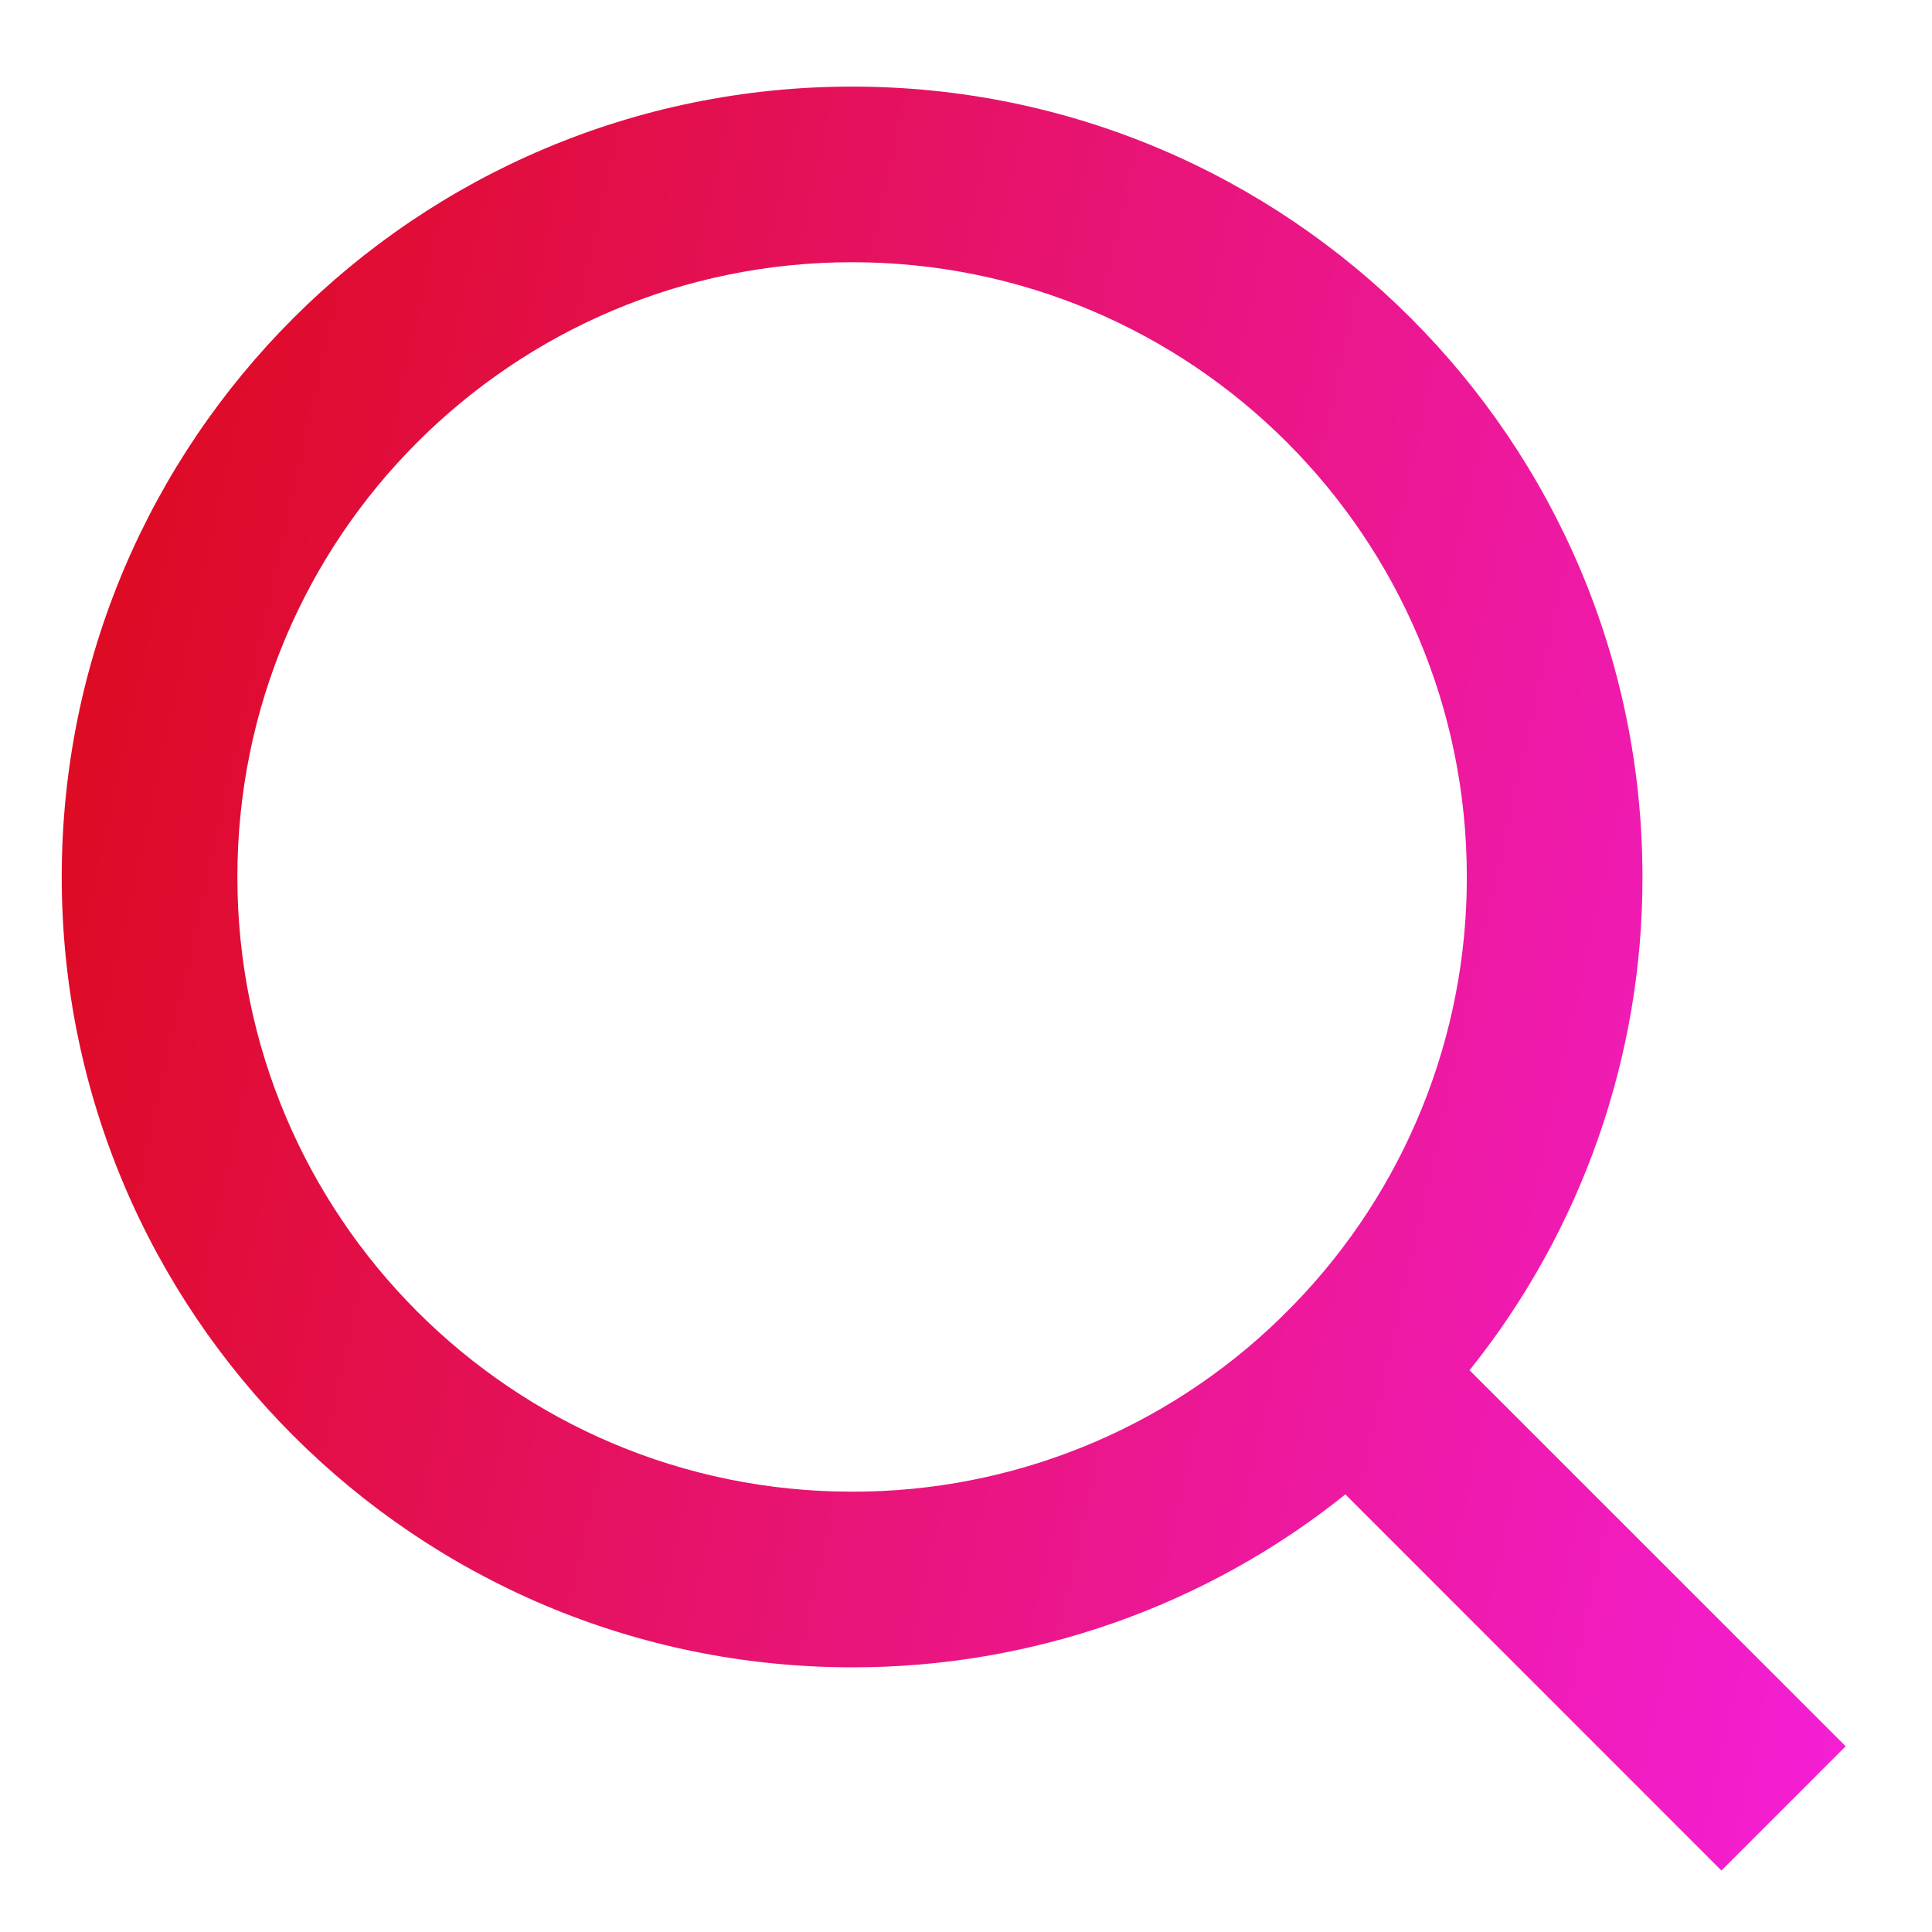 <svg width="22" height="22" viewBox="0 0 22 22" fill="none" xmlns="http://www.w3.org/2000/svg">
<path d="M16.734 15.603L21.017 19.885L19.602 21.3L15.32 17.017C13.727 18.294 11.745 18.989 9.703 18.986C4.735 18.986 0.703 14.954 0.703 9.986C0.703 5.018 4.735 0.986 9.703 0.986C14.671 0.986 18.703 5.018 18.703 9.986C18.706 12.028 18.011 14.01 16.734 15.603ZM14.728 14.861C15.997 13.556 16.706 11.807 16.703 9.986C16.703 6.118 13.57 2.986 9.703 2.986C5.835 2.986 2.703 6.118 2.703 9.986C2.703 13.853 5.835 16.986 9.703 16.986C11.524 16.989 13.273 16.28 14.578 15.011L14.728 14.861Z" fill="url(#paint0_linear_2110_14849)"/>
<defs>
<linearGradient id="paint0_linear_2110_14849" x1="0.703" y1="0.986" x2="24.369" y2="6.261" gradientUnits="userSpaceOnUse">
<stop stop-color="#DC0916"/>
<stop offset="1" stop-color="#F41FD6"/>
</linearGradient>
</defs>
</svg>
